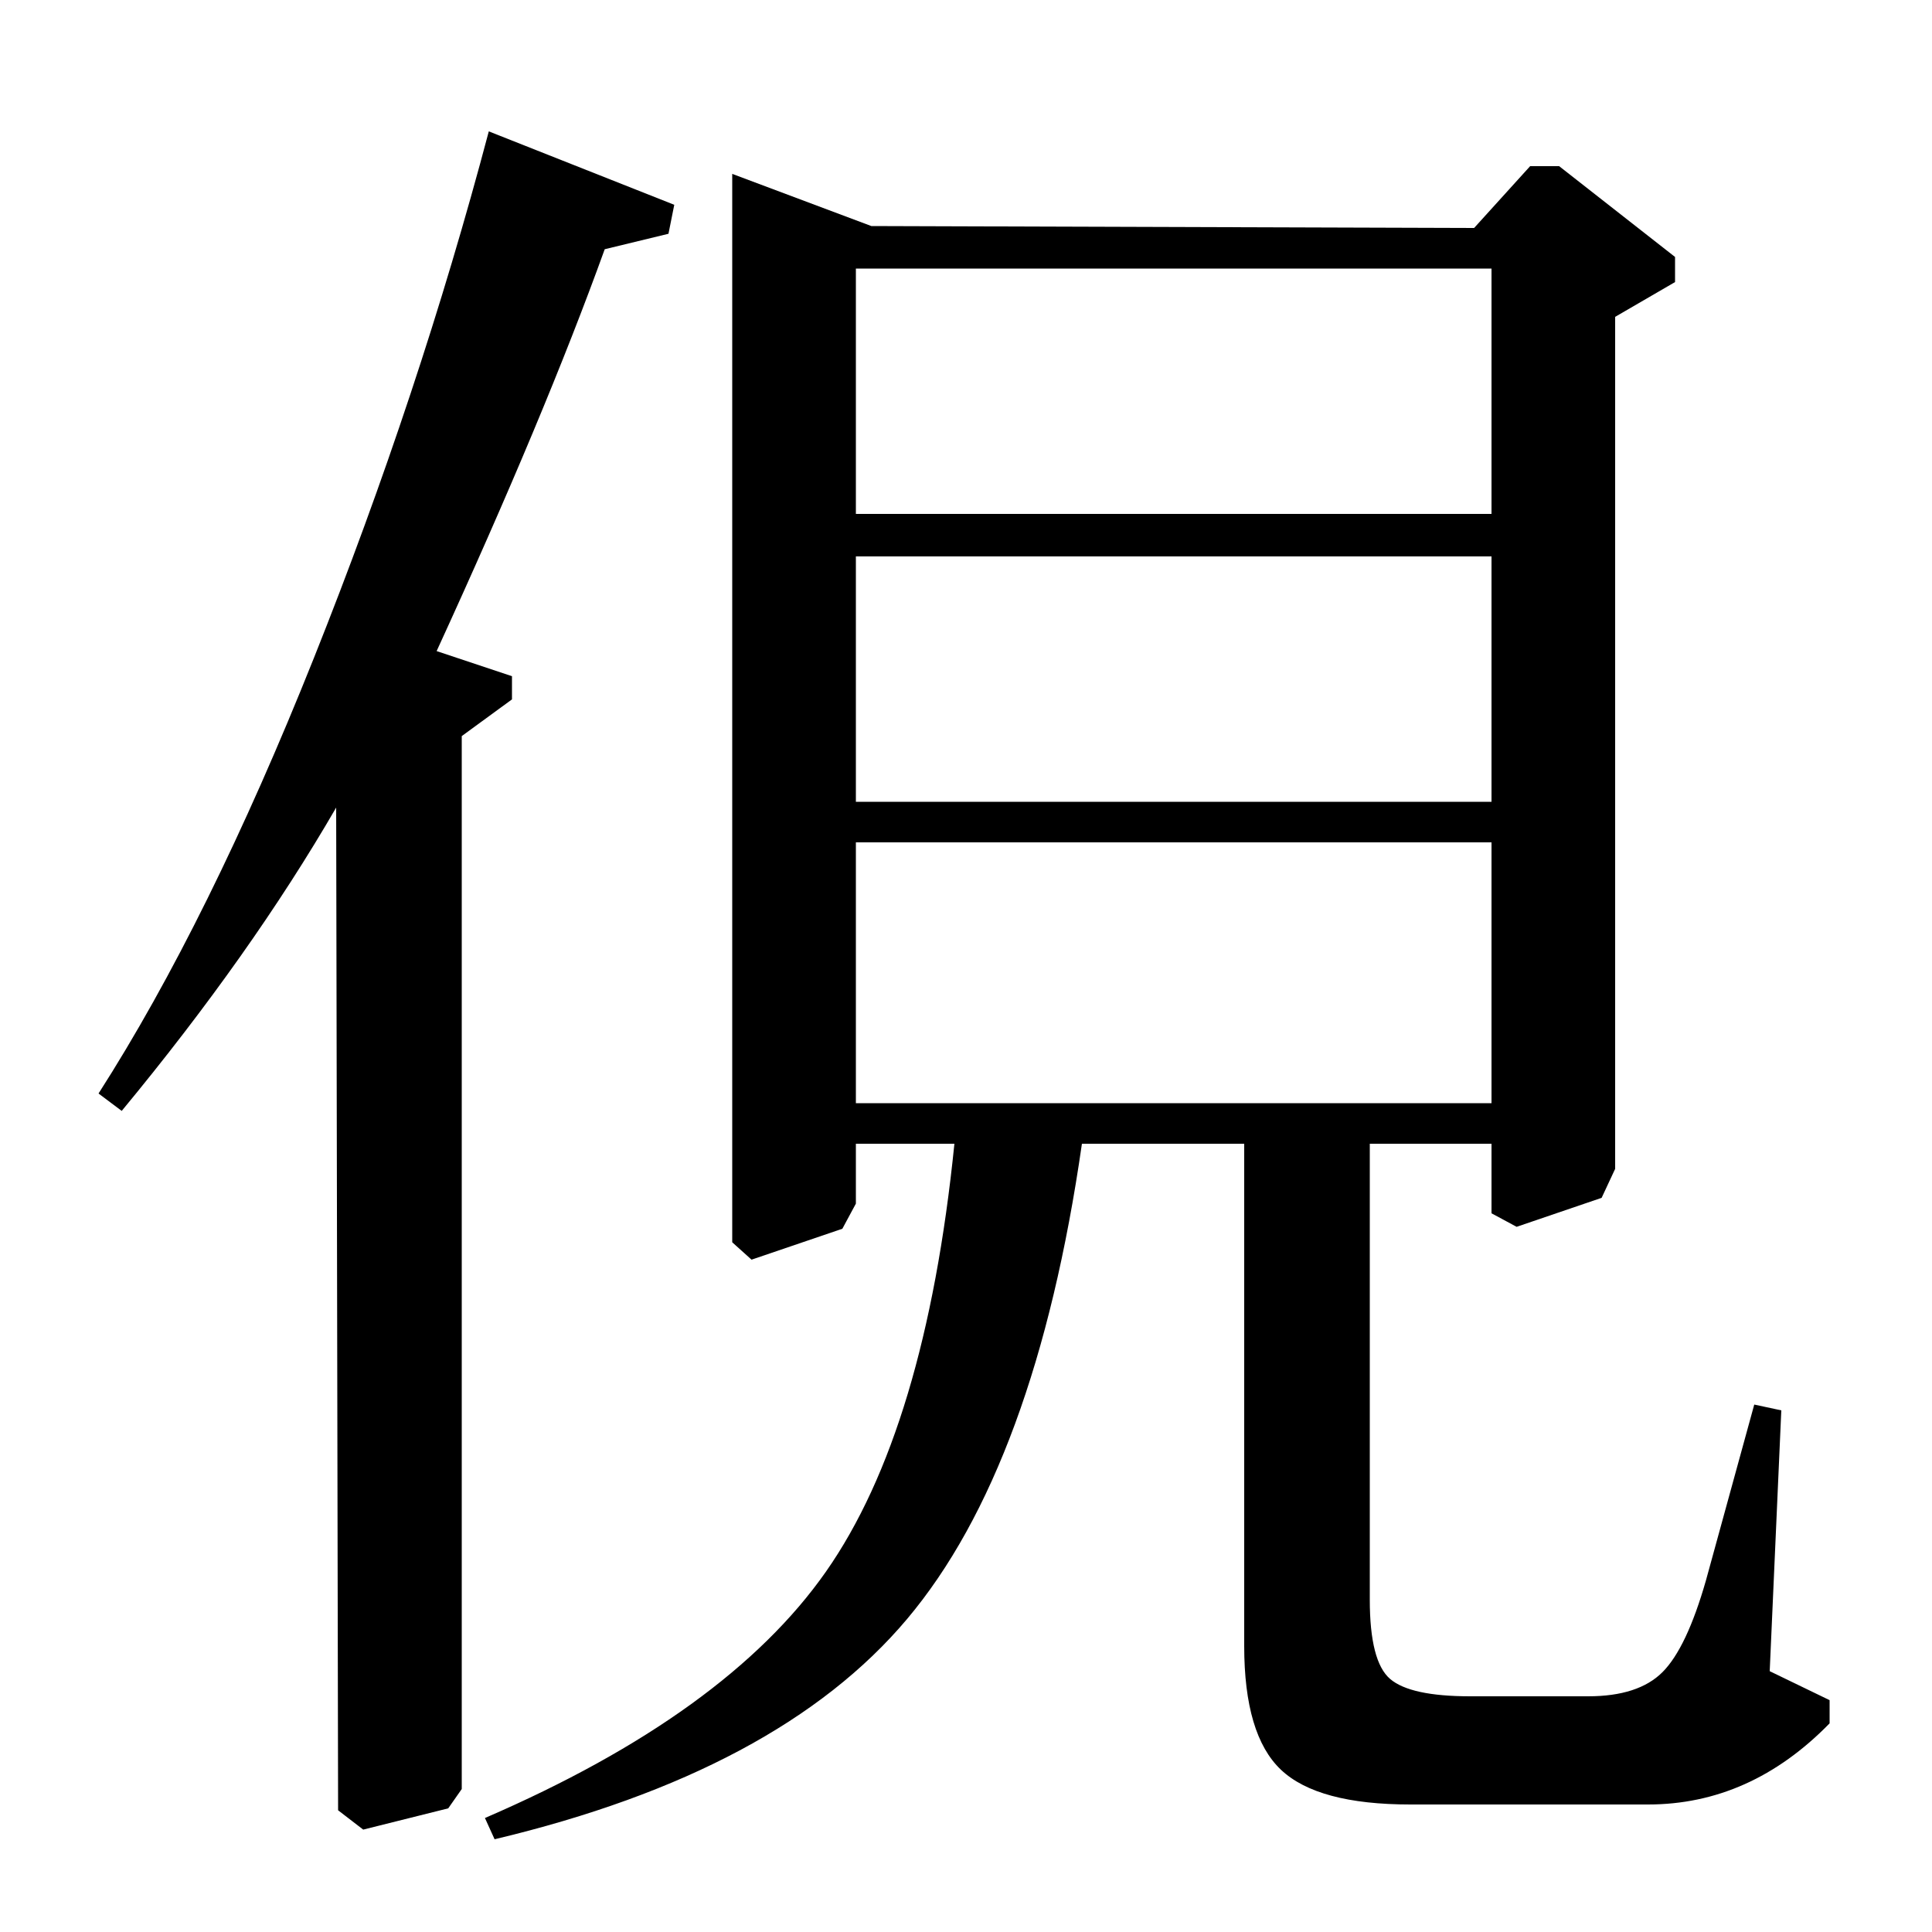 <?xml version="1.0" standalone="no"?>
<!DOCTYPE svg PUBLIC "-//W3C//DTD SVG 1.1//EN" "http://www.w3.org/Graphics/SVG/1.1/DTD/svg11.dtd" >
<svg xmlns="http://www.w3.org/2000/svg" xmlns:xlink="http://www.w3.org/1999/xlink" version="1.1" viewBox="0 -140 1000 1000">
  <g transform="matrix(1 0 0 -1 0 860)">
   <path fill="currentColor"
d="M494 408h-51v-31l-7 -13l-47 -16l-10 9v553l72 -27l312 -1l29 32h15l60 -47v-13l-31 -18v-441l-7 -15l-44 -15l-13 7v36h-63v-236q0 -32 10.5 -41t41.5 -9h61q26 0 38.5 12.5t22.5 47.5l25 91l14 -3l-6 -135l31 -15v-12q-41 -42 -94 -42h-123q-48 0 -67 18t-19 64v260
h-84q-24 -167 -90.5 -246t-213.5 -114l-5 11q125 54 176.5 127.5t66.5 221.5zM772 564h-329v-135h329v135zM772 712h-329v-127h329v127zM772 861h-329v-127h329v127zM63 425l-12 9q57 89 111.5 225.5t90.5 272.5l96 -38l-3 -15l-33 -8q-31 -86 -87 -208l39 -13v-12l-26 -19
v-545l-7 -10l-44 -11l-13 10l-1 519q-44 -76 -111 -157z" />
  </g>

</svg>
